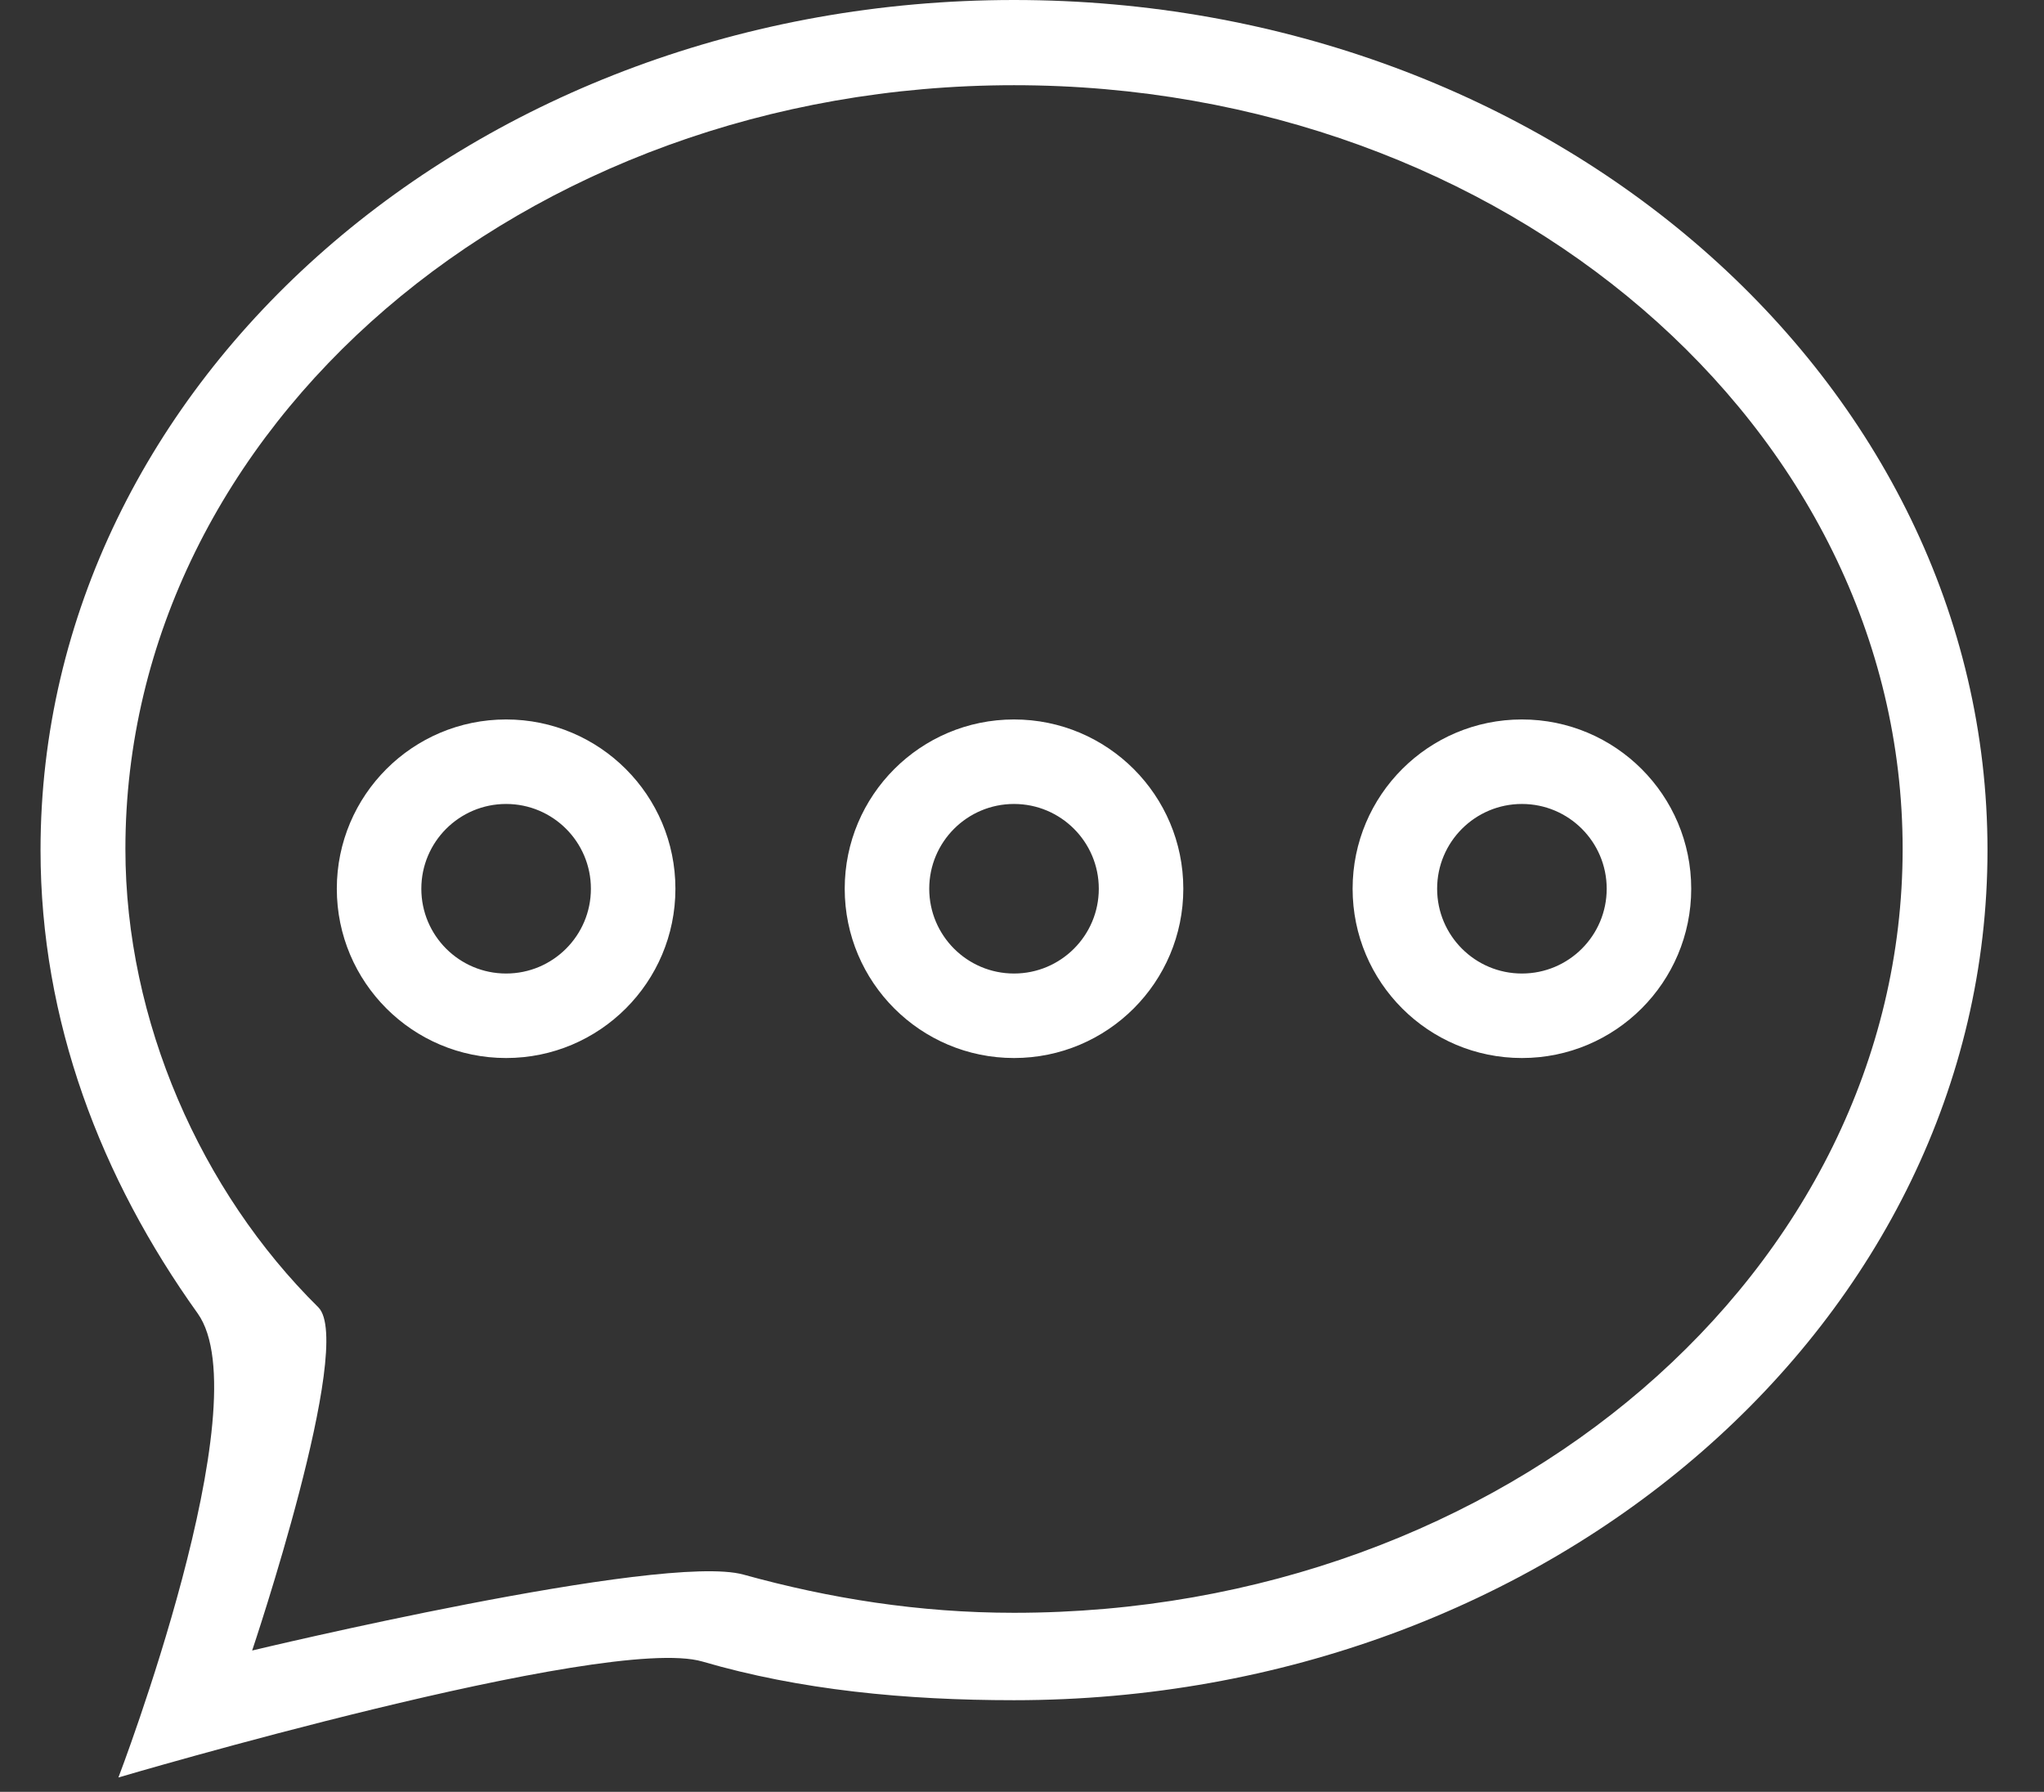 <?xml version="1.0" standalone="no"?><!DOCTYPE svg PUBLIC "-//W3C//DTD SVG 1.1//EN" "http://www.w3.org/Graphics/SVG/1.1/DTD/svg11.dtd"><svg width="36.5" height="32" viewBox="0 0 36.5 32" version="1.1" xmlns="http://www.w3.org/2000/svg" xmlns:xlink="http://www.w3.org/1999/xlink"><rect x="0" y="0" width="36.5" height="32" fill="#333333" stroke="none"/><defs><style type="text/css"><![CDATA[
@font-face { font-family: ifont; src: url(http://at.alicdn.com/t/font_1442373896_4754455.eot?#iefix) format(embedded-opentype), url(http://at.alicdn.com/t/font_1442373896_4754455.woff) format(woff), url(http://at.alicdn.com/t/font_1442373896_4754455.ttf) format(truetype), url(http://at.alicdn.com/t/font_1442373896_4754455.svg#ifont) format(svg); }

]]></style></defs><g class="transform-group"><g transform="scale(0.031, 0.031)"><path d="M876.679 414.476c-53.863 0-97.524 43.668-97.524 97.524 0 53.861 43.668 97.522 97.524 97.522 53.863 0 97.524-43.661 97.524-97.522C974.202 458.137 930.542 414.476 876.679 414.476L876.679 414.476zM876.679 560.839c-26.971 0-48.839-21.871-48.839-48.839 0-26.971 21.869-48.841 48.839-48.841 26.977 0 48.839 21.871 48.839 48.841C925.519 538.969 903.657 560.839 876.679 560.839L876.679 560.839zM291.534 414.476c-53.856 0-97.517 43.668-97.517 97.524 0 53.861 43.661 97.522 97.517 97.522 53.868 0 97.529-43.661 97.529-97.522C389.063 458.137 345.395 414.476 291.534 414.476L291.534 414.476zM291.534 560.839c-26.964 0-48.834-21.871-48.834-48.839 0-26.971 21.871-48.841 48.834-48.841 26.976 0 48.846 21.871 48.846 48.841C340.381 538.969 318.51 560.839 291.534 560.839L291.534 560.839zM584.109 0C274.407 0 23.348 219.267 23.348 489.739 23.348 588.187 58.124 678.766 113.856 756.628c36.93 51.596-45.649 267.372-45.649 267.372s281.039-83.01 336.46-66.781c56.031 16.409 117.086 22.259 179.443 22.259 309.703 0 560.761-219.26 560.761-489.739C1144.87 219.267 893.812 0 584.109 0L584.109 0zM584.109 929.121c-54.807 0-106.35-8.295-155.854-22.006-46.788-12.952-283.006 43.738-283.006 43.738s59.485-176.608 38.098-197.741c-67.498-66.689-111.114-164.884-111.114-264.01 0-243.013 229.176-440.014 511.877-440.014 282.707 0 511.877 197.007 511.877 440.021S866.81 929.121 584.109 929.121L584.109 929.121zM584.109 414.476c-53.856 0-97.522 43.668-97.522 97.524 0 53.861 43.666 97.522 97.522 97.522 53.863 0 97.524-43.661 97.524-97.522C681.633 458.137 637.972 414.476 584.109 414.476L584.109 414.476zM584.109 560.839c-26.977 0-48.833-21.871-48.833-48.839 0-26.971 21.856-48.841 48.833-48.841 26.971 0 48.839 21.871 48.839 48.841C632.949 538.969 611.08 560.839 584.109 560.839L584.109 560.839zM584.109 560.839" fill="#ffffff"></path></g></g></svg>